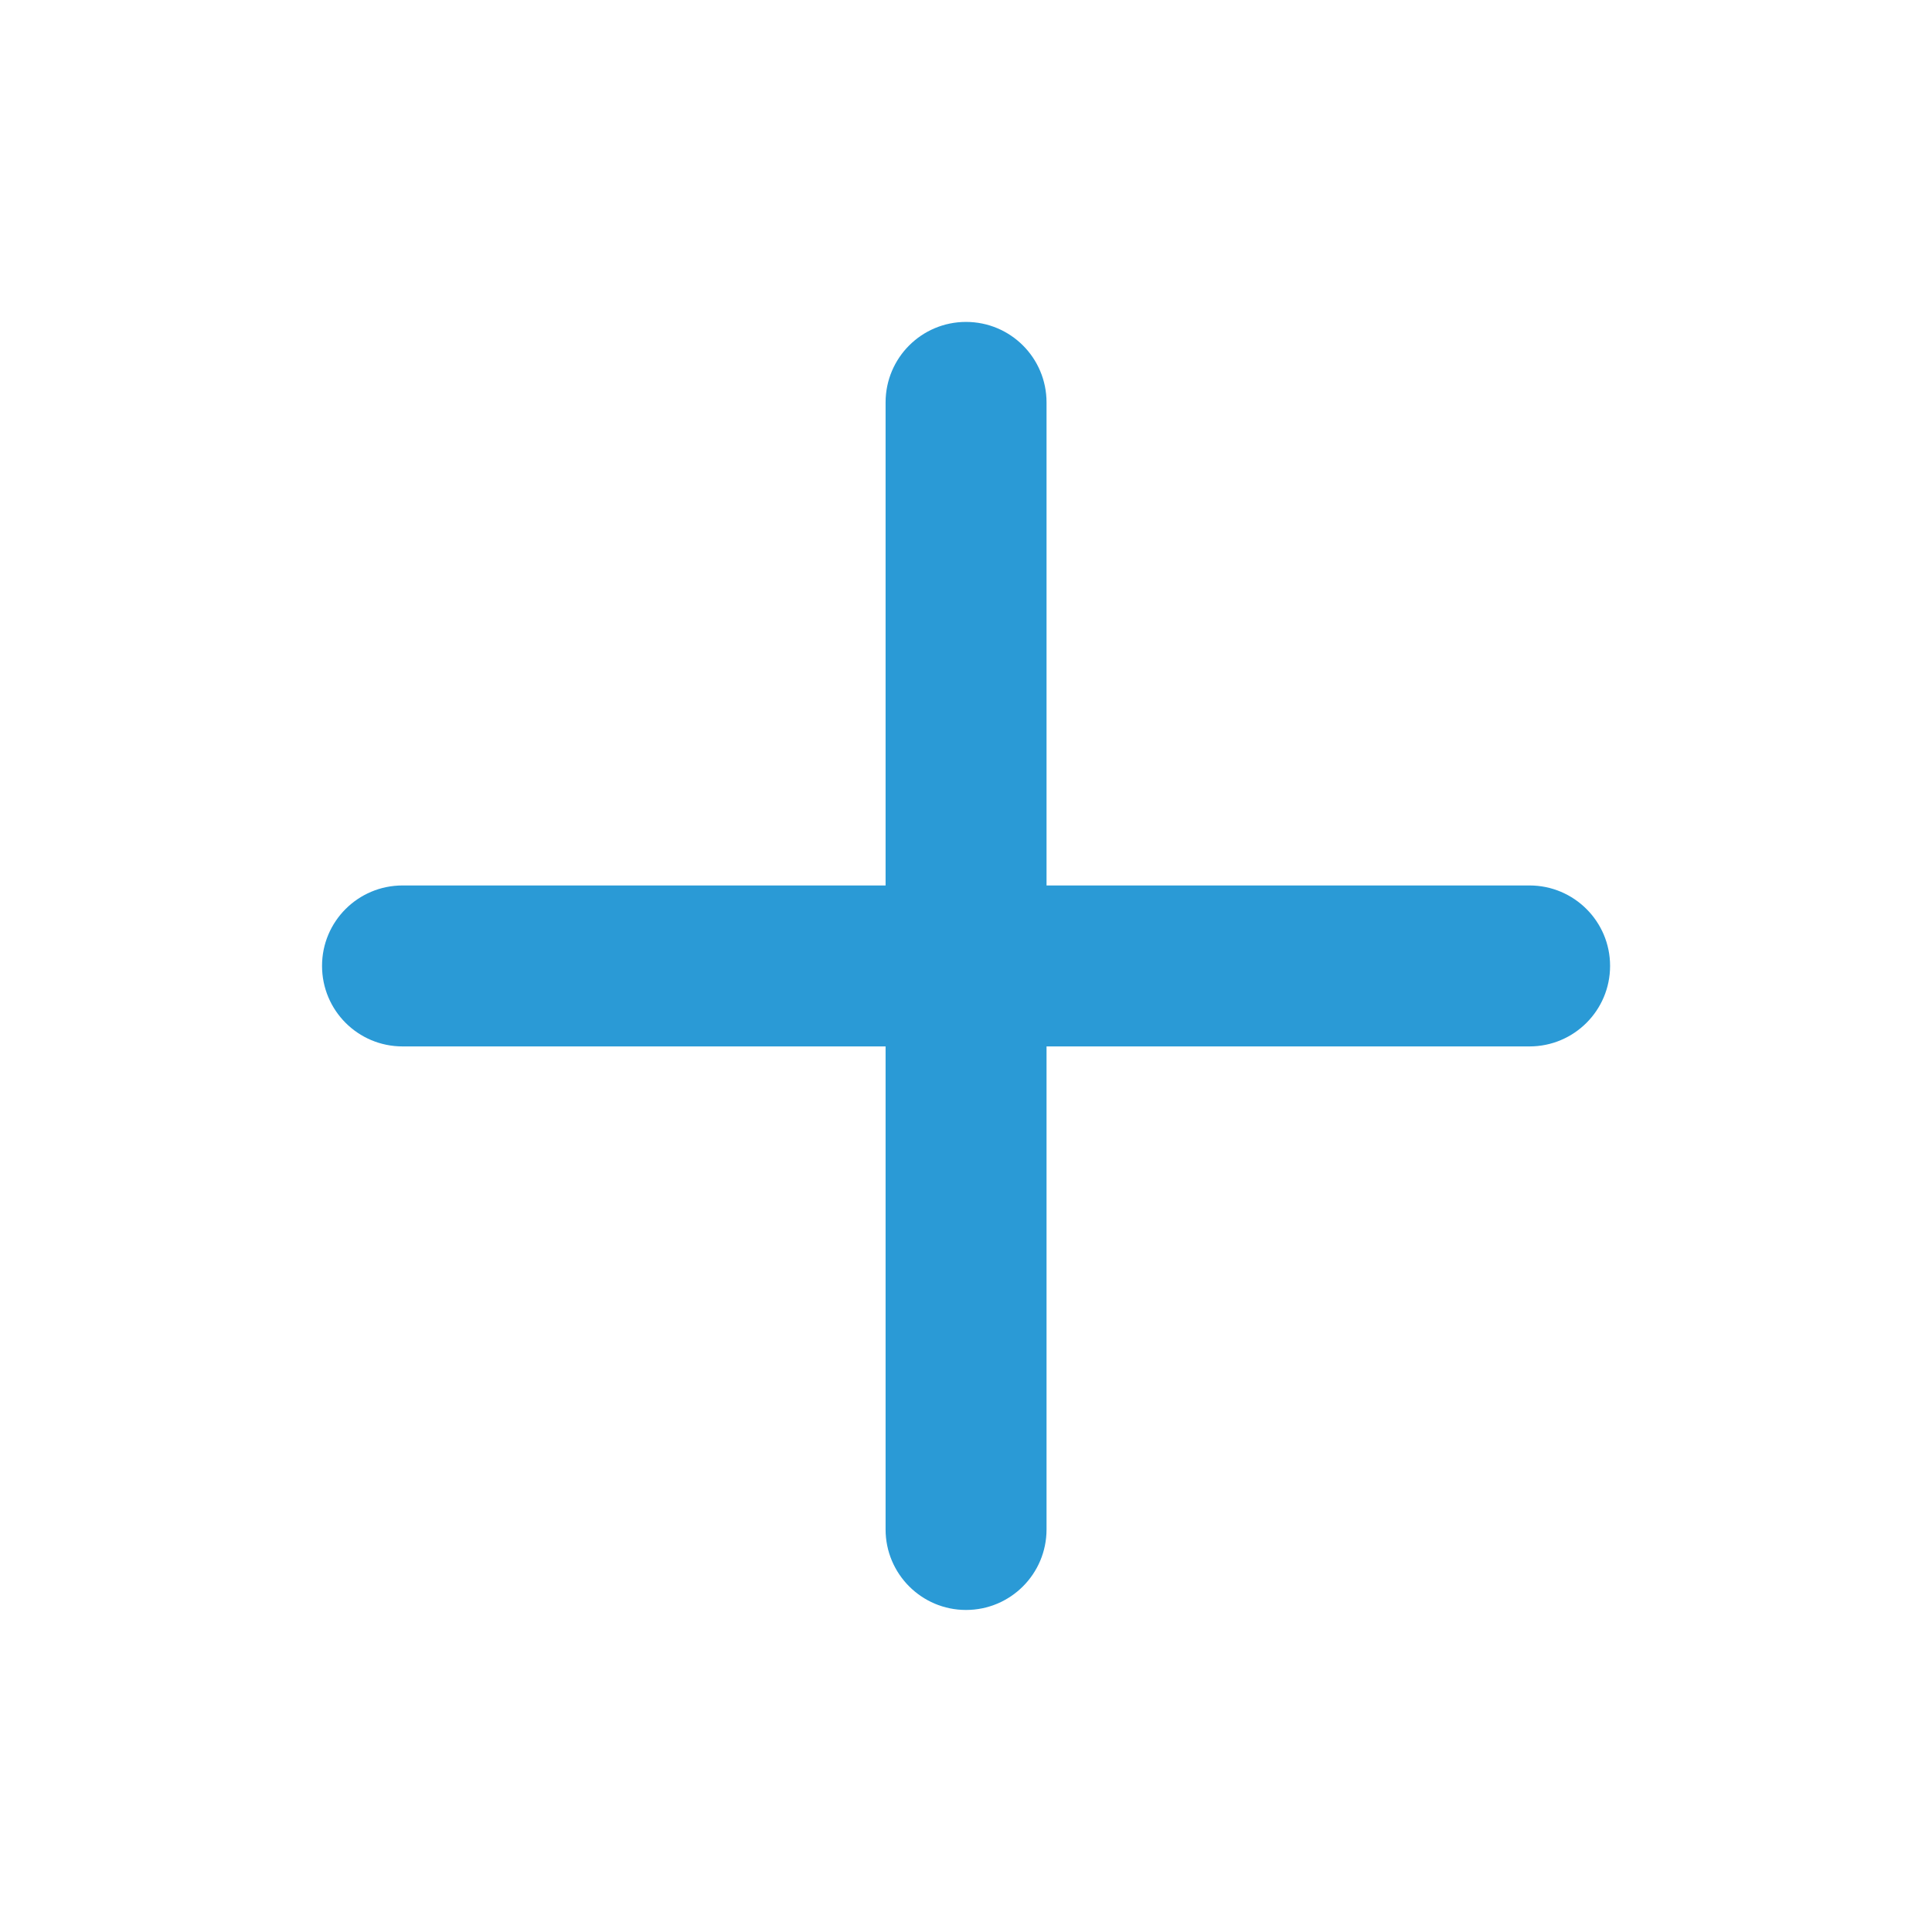 <svg width="16" height="16" viewBox="0 0 16 16" fill="none" xmlns="http://www.w3.org/2000/svg">
<g id="Icon/plus 1">
<path id="Vector (Stroke)" fill-rule="evenodd" clip-rule="evenodd" d="M8 2.666C8.369 2.666 8.667 2.964 8.667 3.333V7.333H12.667C13.035 7.333 13.334 7.631 13.334 7.999C13.334 8.368 13.035 8.666 12.667 8.666H8.667V12.666C8.667 13.034 8.369 13.333 8 13.333C7.632 13.333 7.334 13.034 7.334 12.666V8.666H3.334C2.965 8.666 2.667 8.368 2.667 7.999C2.667 7.631 2.965 7.333 3.334 7.333H7.334V3.333C7.334 2.964 7.632 2.666 8 2.666Z" fill="#2A9AD6"/>
</g>
</svg>
